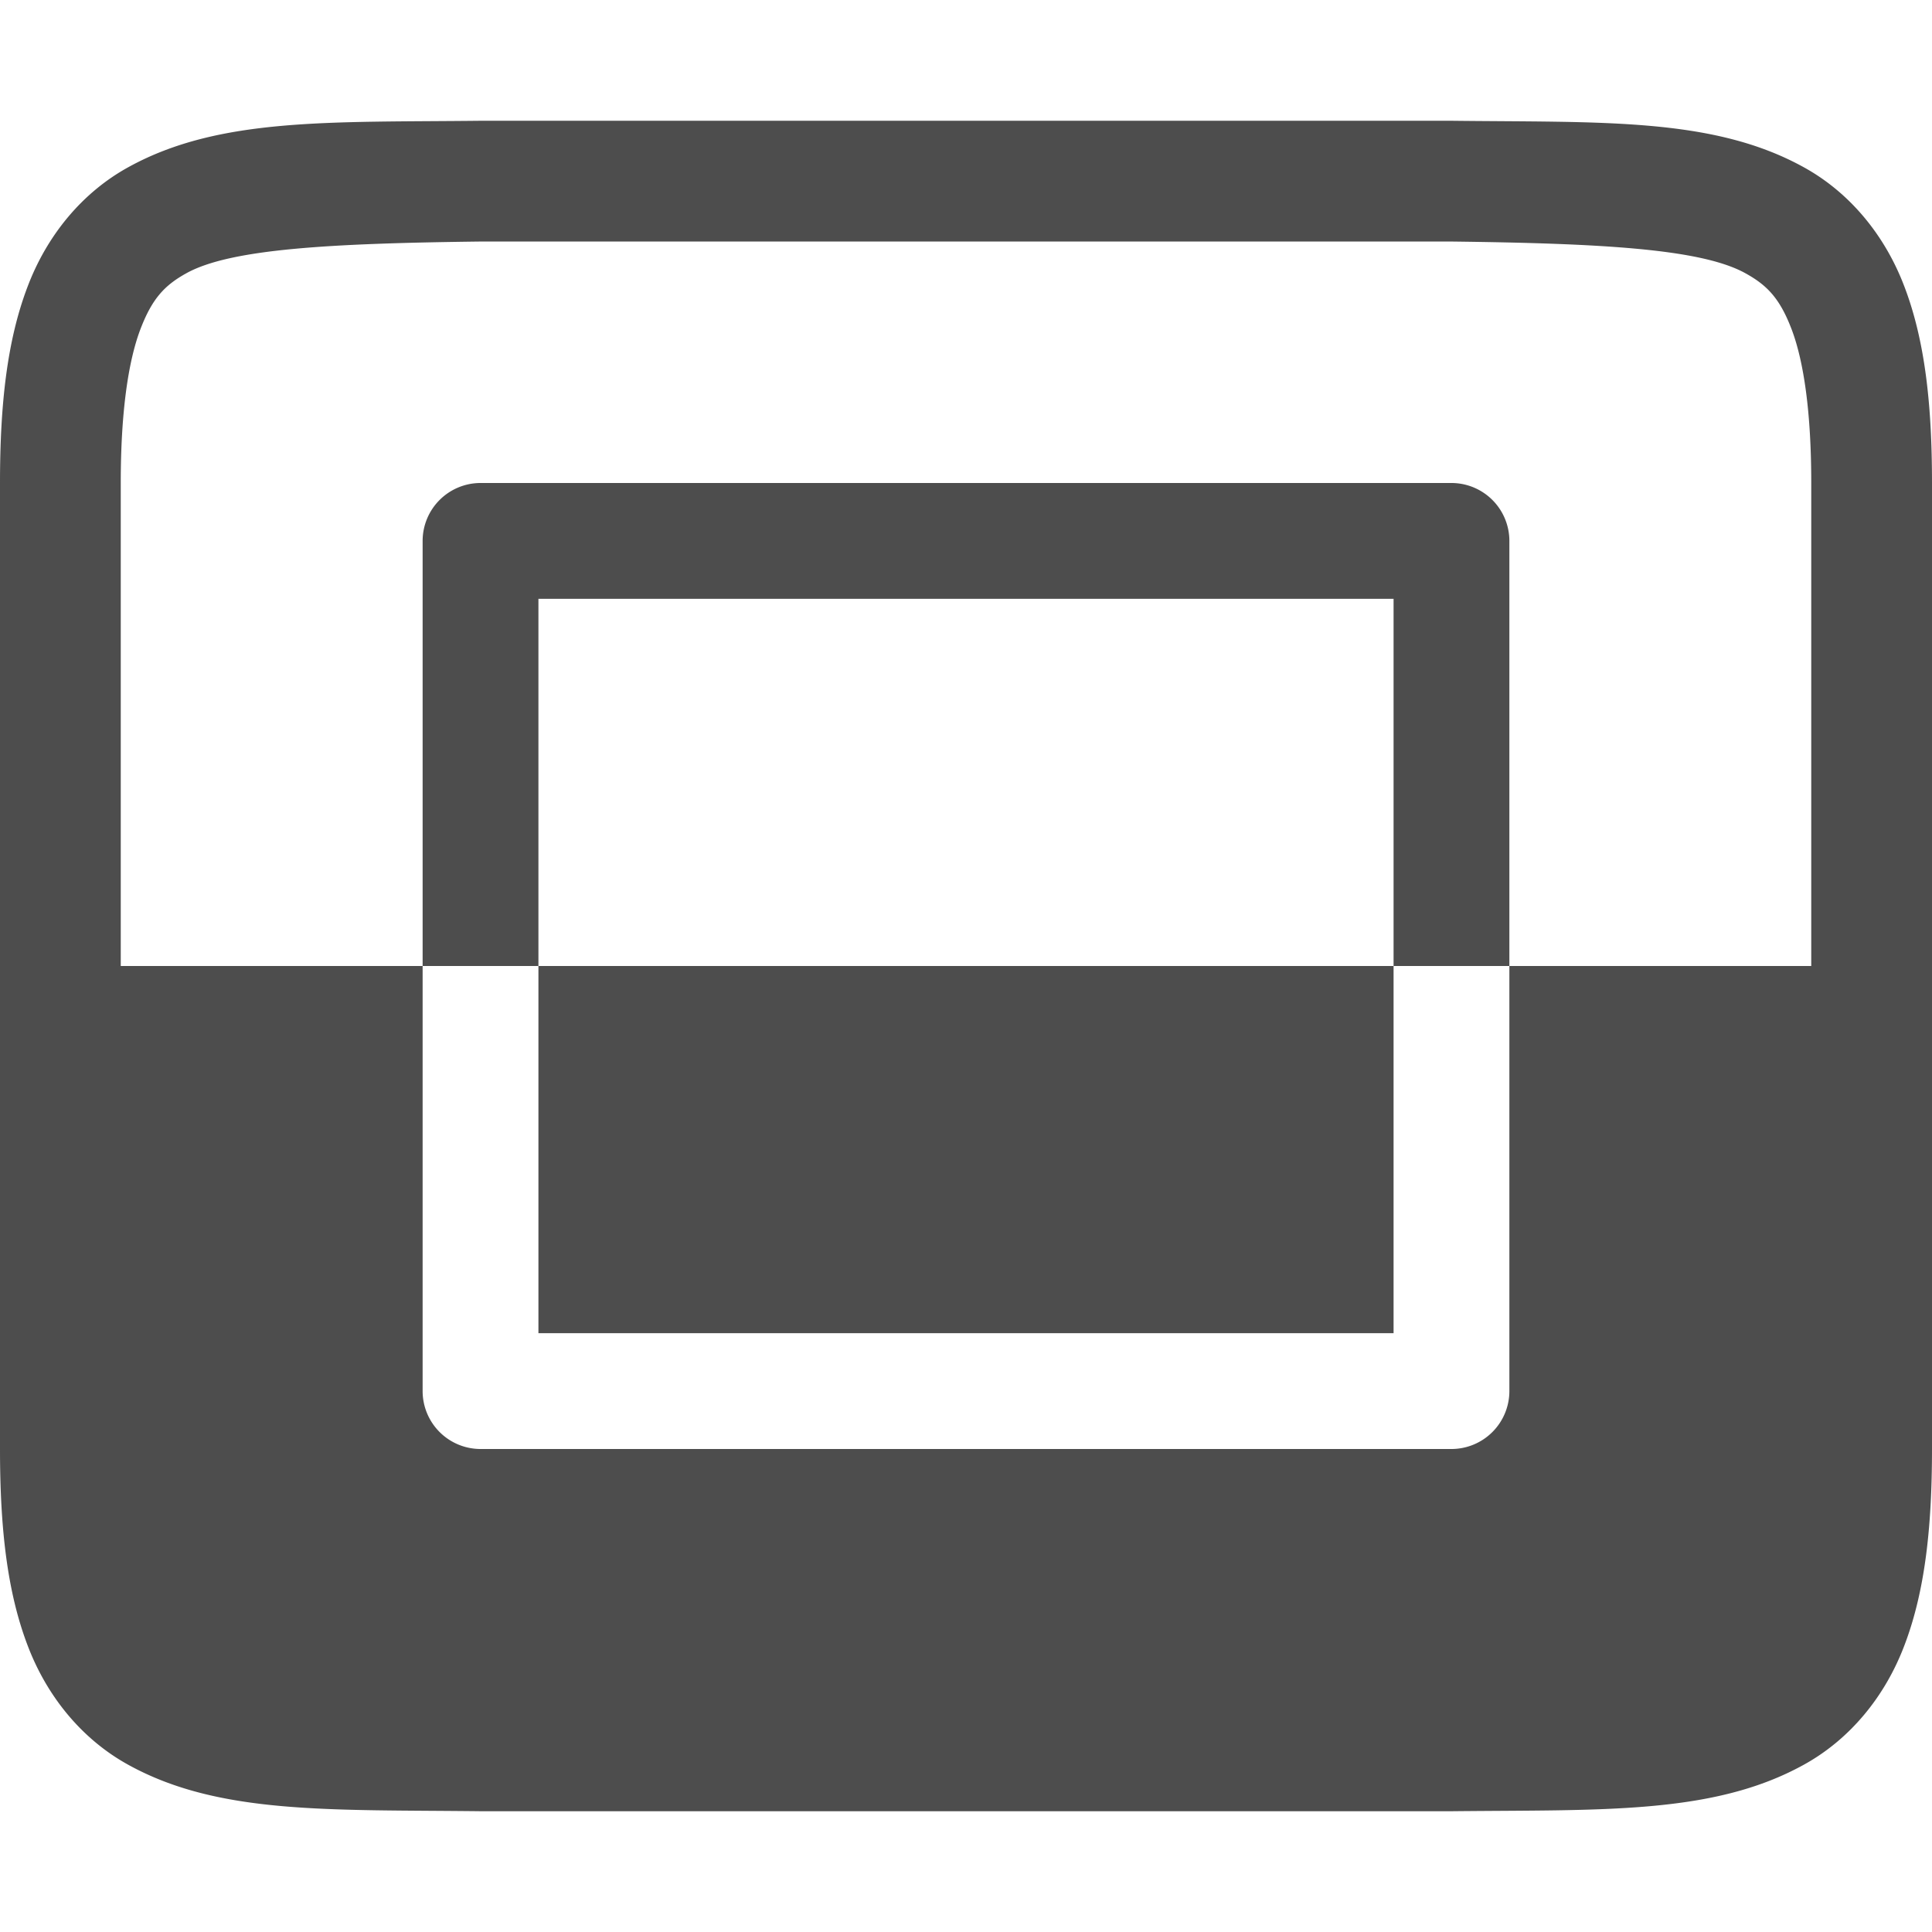 <svg xmlns="http://www.w3.org/2000/svg" width="16" height="16" version="1.1">
 <g transform="translate(-332,-240)">
  <path style="fill:#4d4d4d" d="M 3.994 1 C 2.736 1.014 1.815 0.969 1.062 1.385 C 0.686 1.592 0.389 1.944 0.225 2.383 C 0.06 2.821 0 3.342 0 4 L 0 12 C 0 12.658 0.06 13.179 0.225 13.617 C 0.389 14.056 0.686 14.408 1.062 14.615 C 1.815 15.031 2.736 14.985 3.994 15 L 3.998 15 L 12.002 15 L 12.006 15 C 13.264 14.986 14.185 15.031 14.938 14.615 C 15.314 14.408 15.611 14.056 15.775 13.617 C 15.94 13.179 16 12.658 16 12 L 16 4 C 16 3.342 15.94 2.821 15.775 2.383 C 15.611 1.944 15.314 1.592 14.938 1.385 C 14.185 0.969 13.264 1.015 12.006 1 L 12.002 1 L 3.998 1 L 3.994 1 z M 4 2 L 12 2 C 13.259 2.015 14.087 2.06 14.453 2.262 C 14.637 2.363 14.742 2.474 14.84 2.734 C 14.937 2.994 15 3.408 15 4 L 15 8 L 12.5 8 L 12.5 11.52 A 0.48 0.48 0 0 1 12.02 12 L 3.98 12 A 0.48 0.48 0 0 1 3.5 11.52 L 3.5 8 L 1 8 L 1 4 C 1 3.408 1.063 2.994 1.16 2.734 C 1.258 2.474 1.362 2.363 1.545 2.262 C 1.911 2.06 2.741 2.015 4 2 z M 3.5 8 L 4.459 8 L 4.459 4.959 L 11.541 4.959 L 11.541 8 L 12.5 8 L 12.5 4.48 A 0.48 0.48 0 0 0 12.02 4 L 3.98 4 A 0.48 0.48 0 0 0 3.5 4.48 L 3.5 8 z M 11.541 8 L 4.459 8 L 4.459 11.041 L 11.541 11.041 L 11.541 8 z" transform="translate(332,240)"/>
 </g>
</svg>
